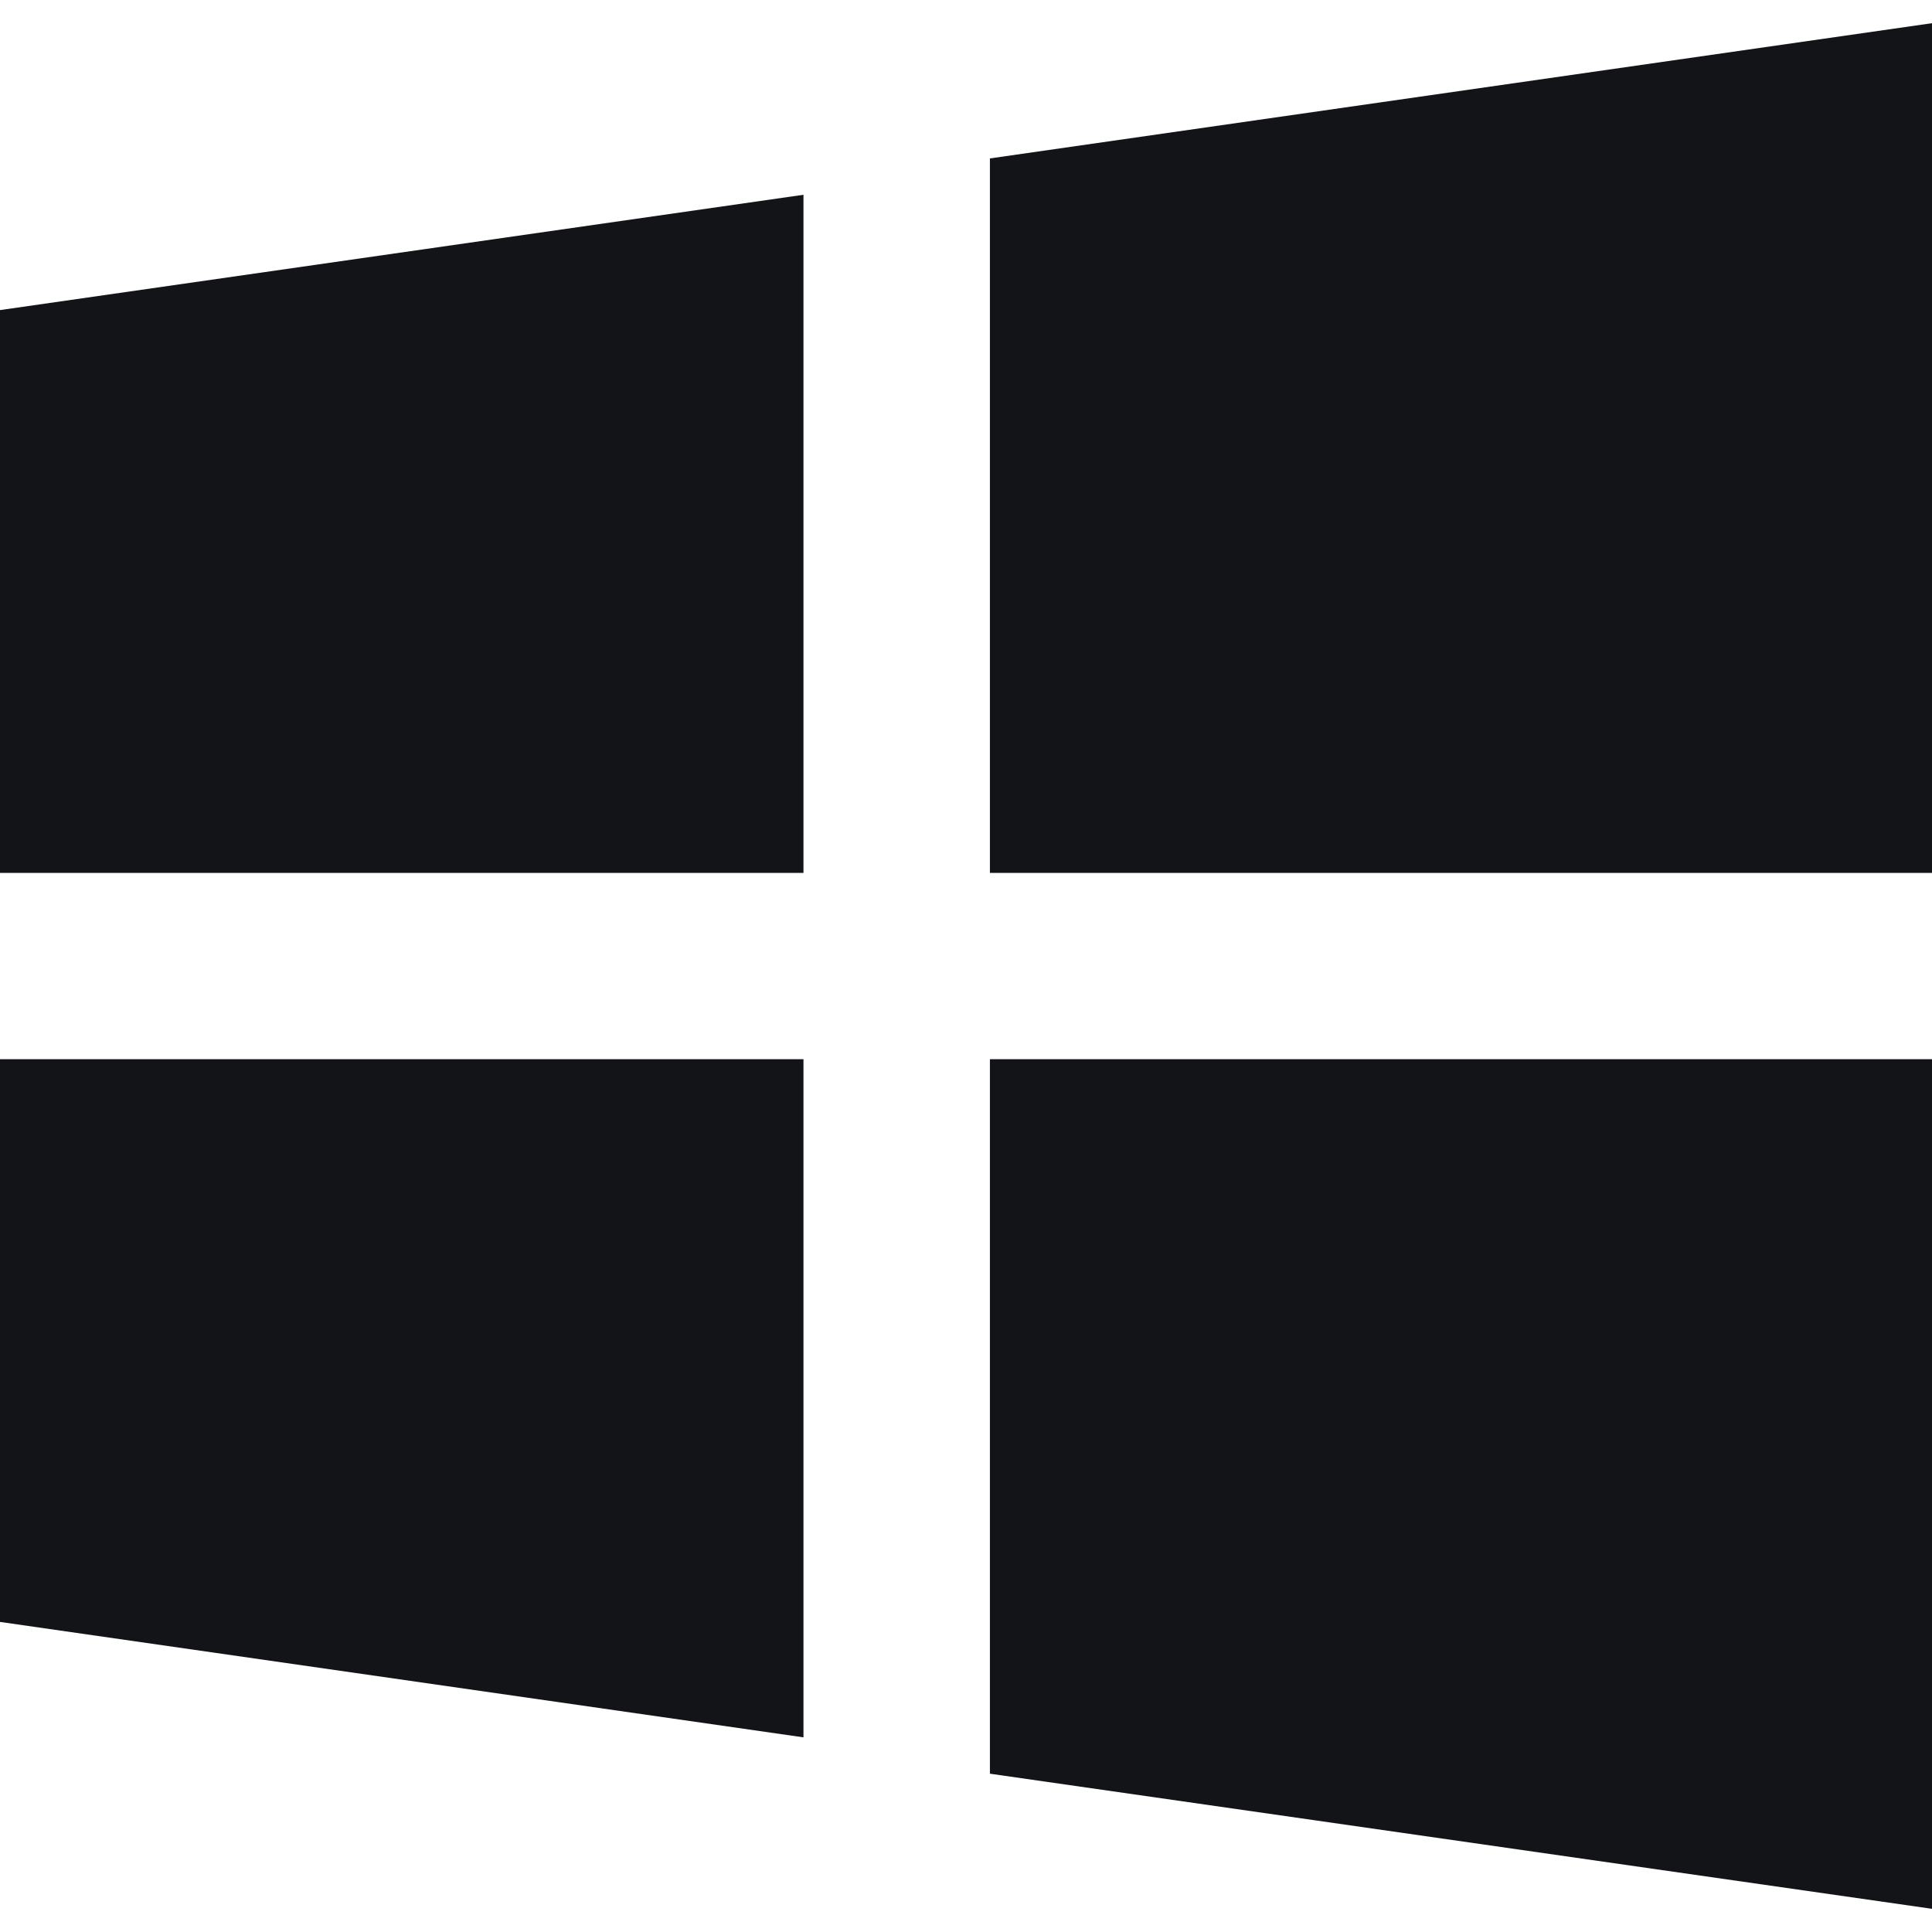 <svg xmlns="http://www.w3.org/2000/svg" width="16" height="16" fill="currentColor" viewBox="0 0 16 16">
  <g clip-path="url(#clip0)">
    <path fill="#121417" d="M16 7.229V.192l-7.802 1.12v5.917H16zM0 2.568l6.654-.955v5.616H0v-4.66zM0 13.432v-4.66h6.654v5.616L0 13.432zM16 15.808l-7.802-1.119V8.772H16v7.036z"/>
  </g>
  <defs>
    <clipPath id="clip0">
      <path fill="#fff" d="M0 0h16v16H0V0z"/>
    </clipPath>
  </defs>
</svg>
